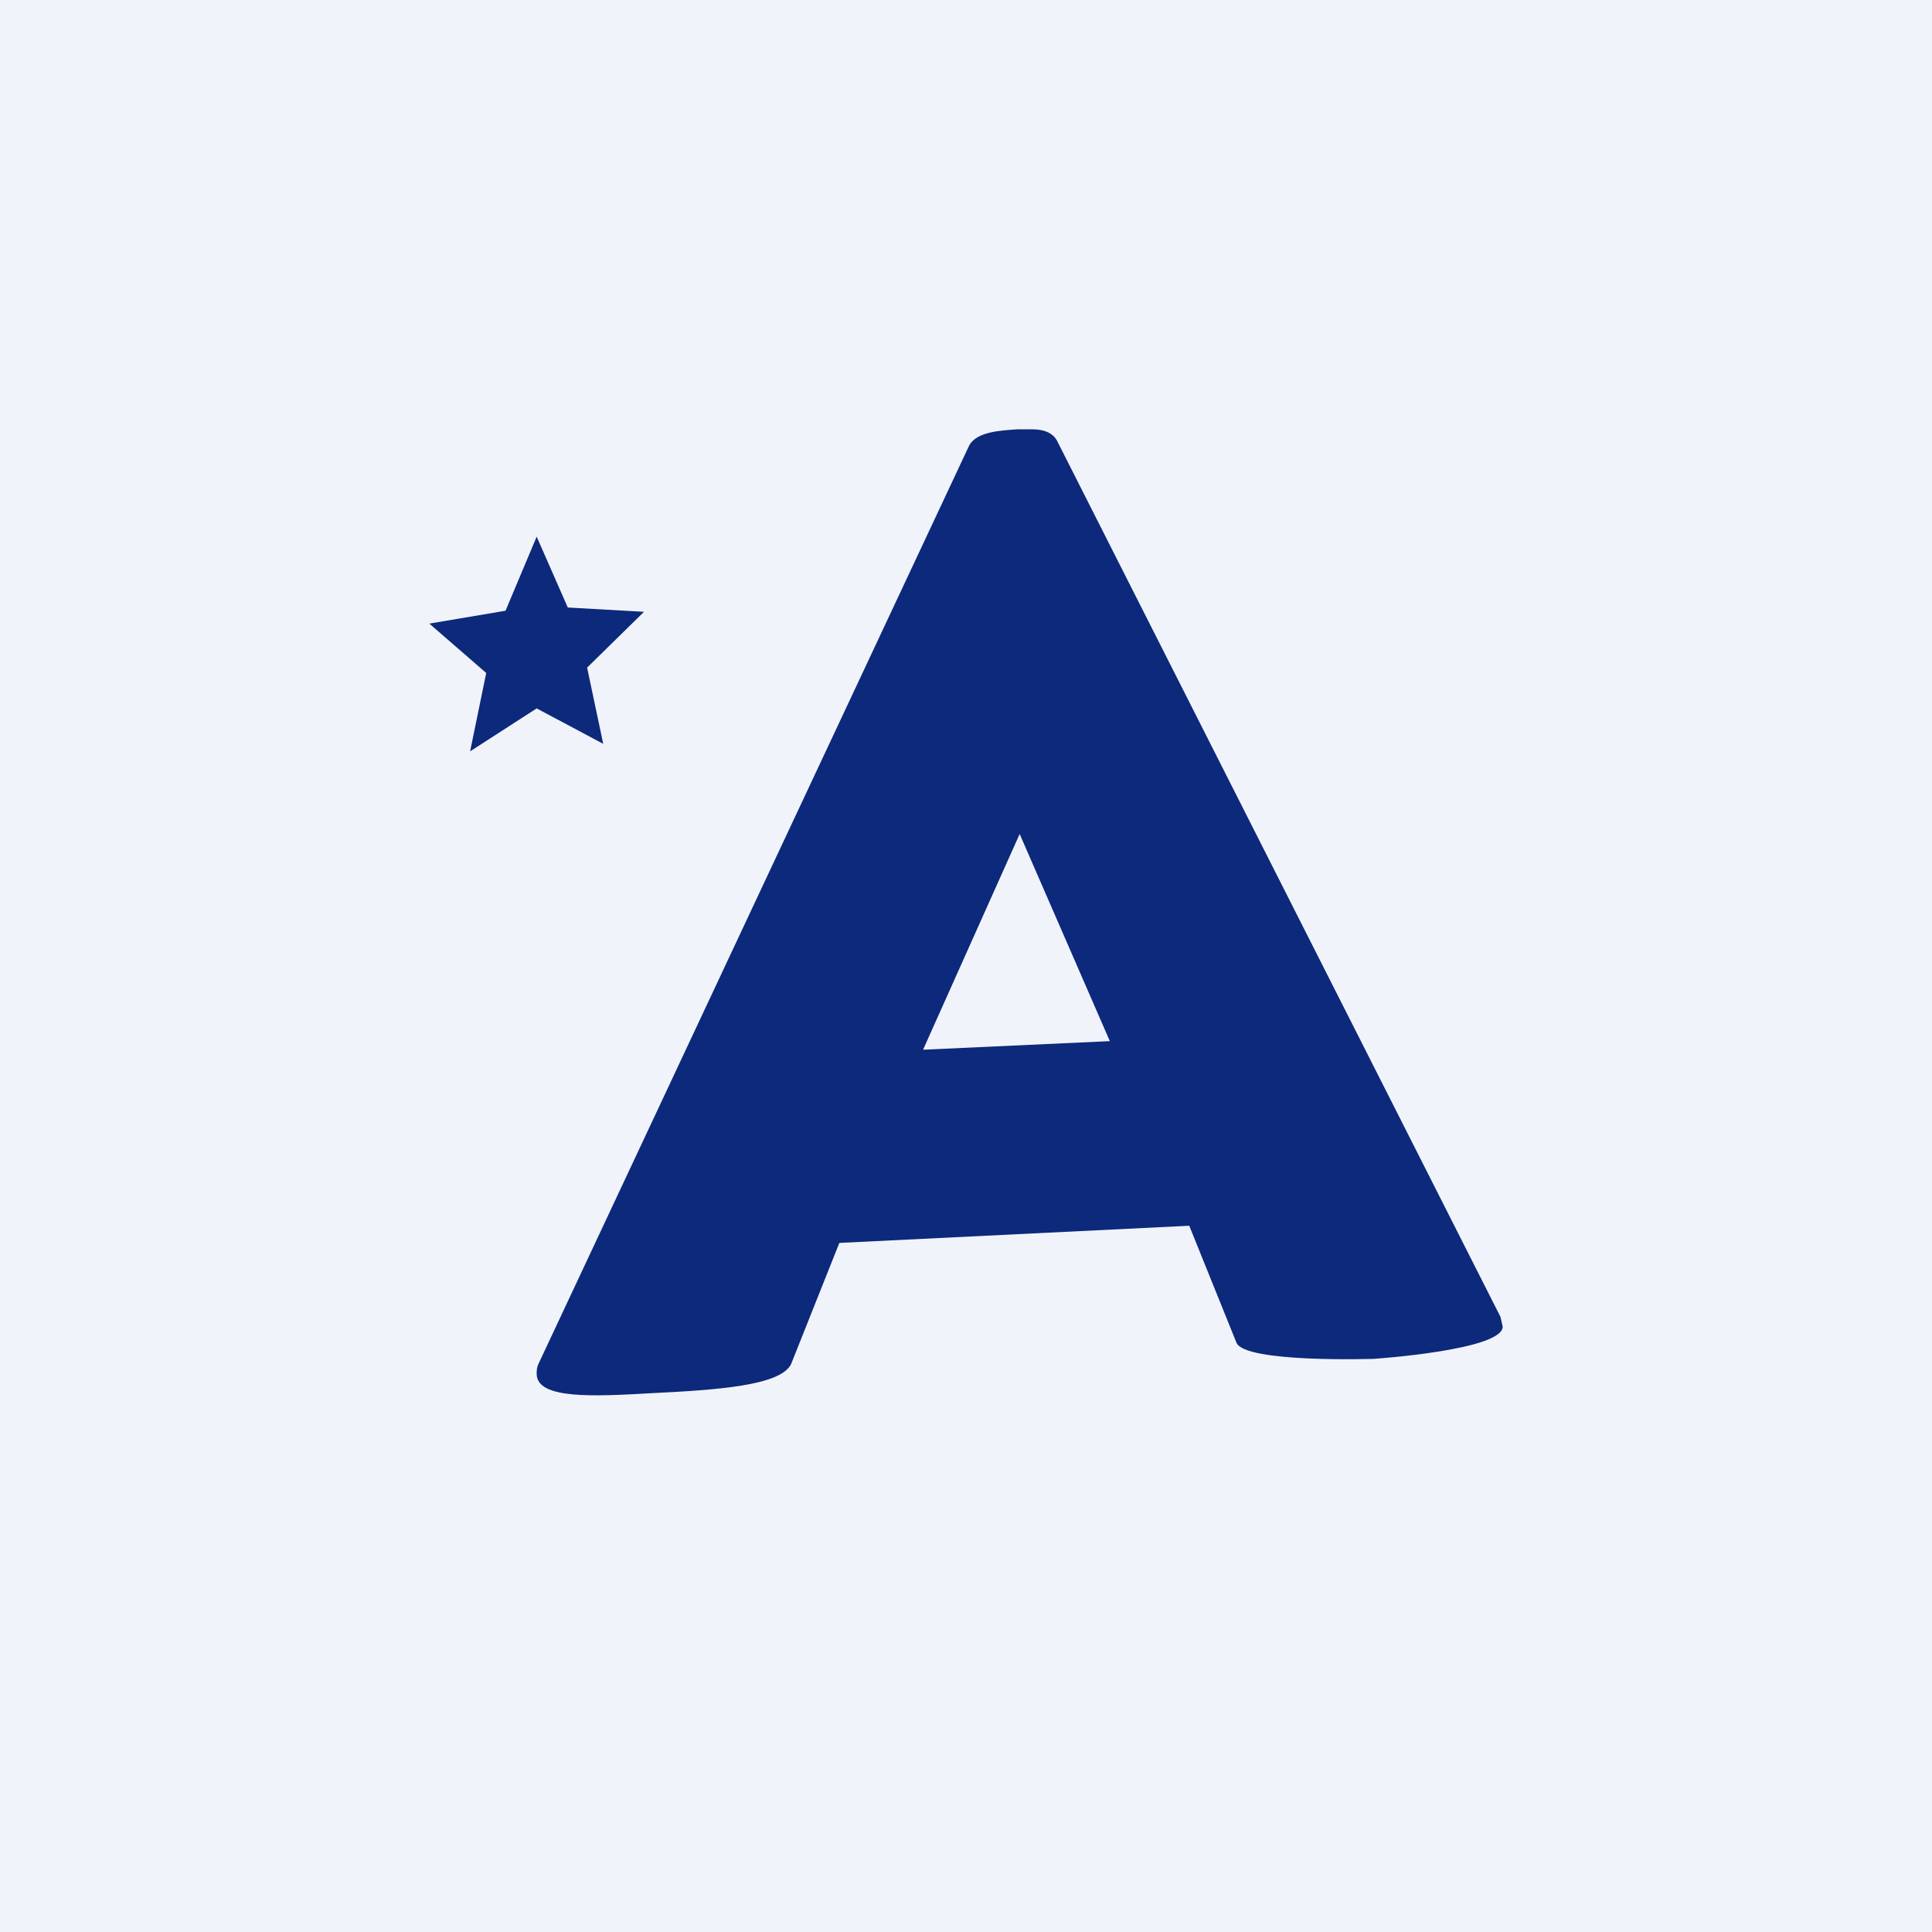 <!-- by TradingView --><svg width="18" height="18" viewBox="0 0 18 18" xmlns="http://www.w3.org/2000/svg"><path fill="#F0F3FA" d="M0 0h18v18H0z"/><path d="M6.07 12.98c-.53.03-1.07.06-1.07-.18 0-.03 0-.06.02-.1l4.01-8.55c.07-.13.3-.14.45-.15h.14c.1 0 .19.03.23.11l4.13 8.16.02.09c0 .22-1.2.3-1.2.3s-1.2.04-1.28-.15l-.44-1.09-3.26.16-.45 1.13c-.1.2-.69.24-1.3.27ZM9.5 7.77l-.9 2.01 1.74-.08-.84-1.93ZM5 5l.29.66.71.04-.53.52.15.71L5 6.6l-.62.4.15-.73L4 5.81l.71-.12L5 5Z" fill="#0C297B"/></svg>